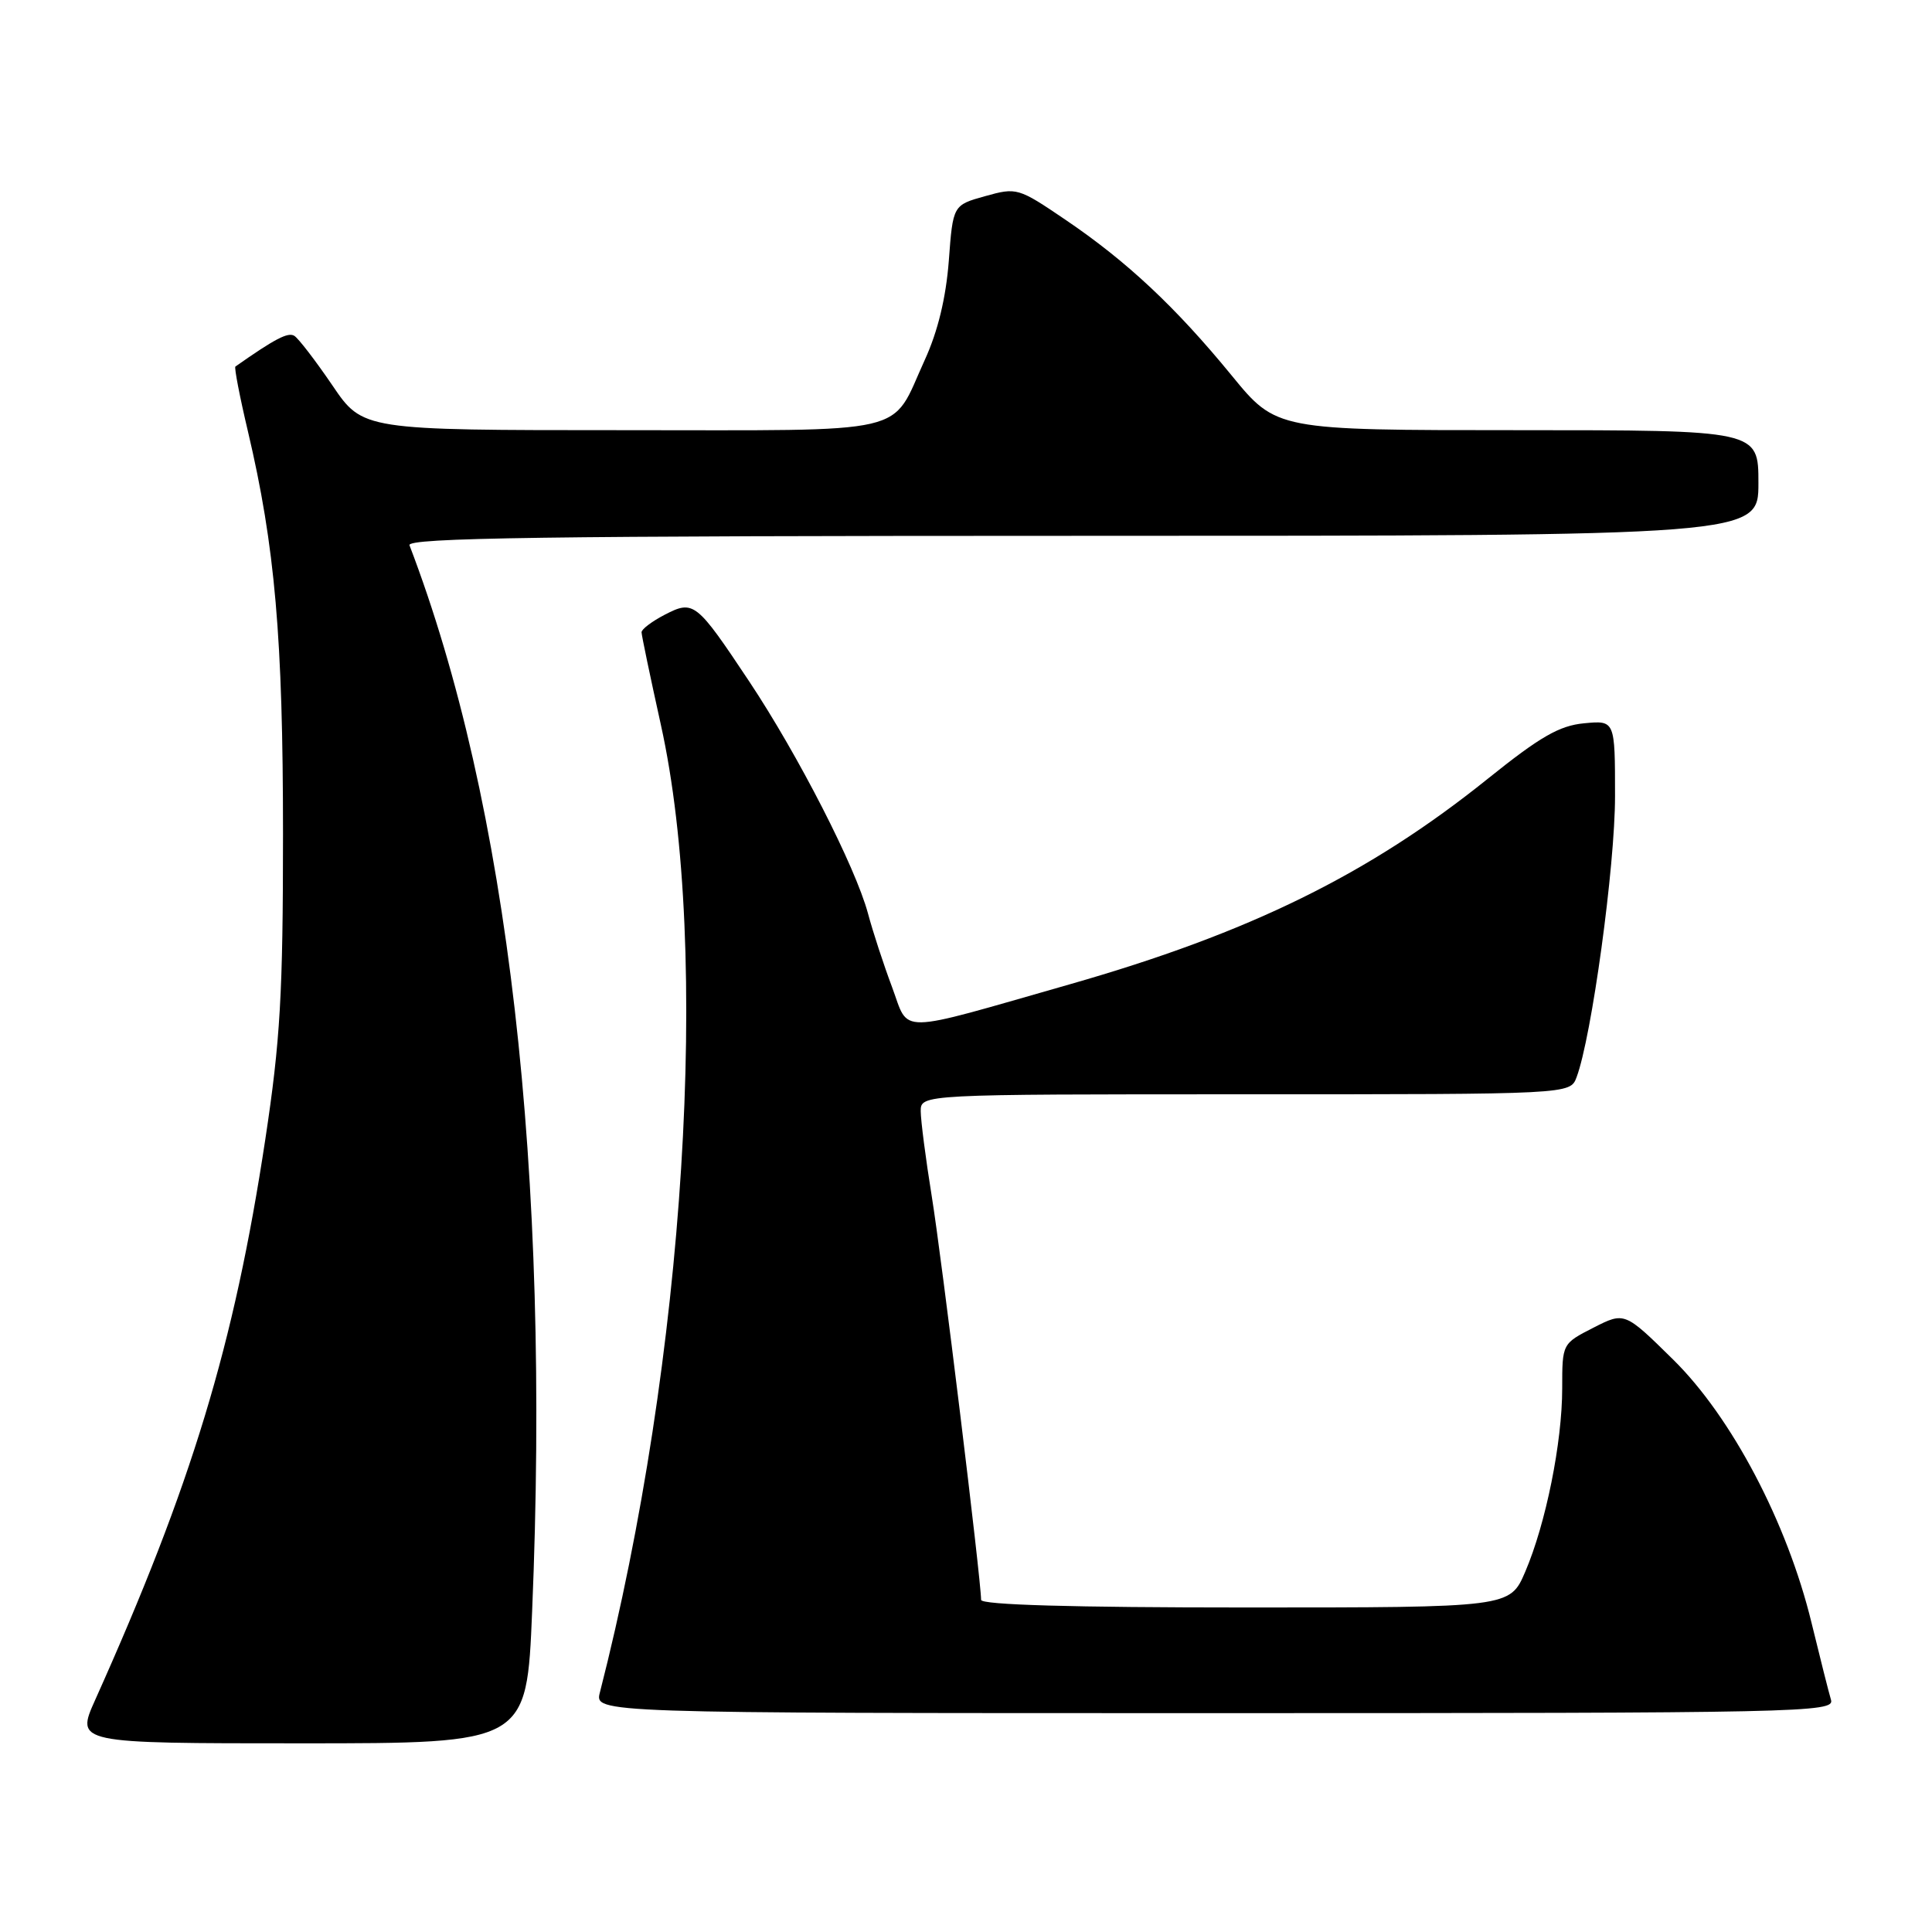 <?xml version="1.0" encoding="UTF-8" standalone="no"?>
<!DOCTYPE svg PUBLIC "-//W3C//DTD SVG 1.1//EN" "http://www.w3.org/Graphics/SVG/1.1/DTD/svg11.dtd" >
<svg xmlns="http://www.w3.org/2000/svg" xmlns:xlink="http://www.w3.org/1999/xlink" version="1.1" viewBox="0 0 256 256">
 <g >
 <path fill="currentColor"
d=" M 70.51 213.50 C 72.95 155.09 67.36 106.50 54.26 72.25 C 53.88 71.26 72.12 71.00 143.39 71.00 C 233.00 71.00 233.00 71.00 233.00 64.00 C 233.00 57.00 233.00 57.00 201.06 57.00 C 169.13 57.00 169.13 57.00 163.20 49.75 C 155.79 40.70 149.32 34.63 141.15 29.10 C 134.93 24.88 134.72 24.82 130.54 25.99 C 126.27 27.18 126.27 27.18 125.72 34.58 C 125.34 39.48 124.27 43.92 122.53 47.71 C 117.91 57.81 121.40 57.00 82.38 57.00 C 48.07 57.00 48.07 57.00 44.04 51.06 C 41.82 47.80 39.55 44.84 39.00 44.50 C 38.16 43.98 36.43 44.89 31.19 48.57 C 31.02 48.69 31.76 52.55 32.85 57.15 C 36.44 72.37 37.50 84.54 37.50 110.50 C 37.50 131.68 37.14 137.87 35.15 151.00 C 31.01 178.30 25.41 196.73 12.61 225.25 C 10.03 231.00 10.03 231.00 39.91 231.00 C 69.79 231.00 69.79 231.00 70.51 213.50 Z  M 242.62 225.25 C 242.33 224.29 241.17 219.68 240.03 215.00 C 236.80 201.74 229.46 187.79 221.71 180.16 C 215.27 173.82 215.27 173.82 211.13 175.93 C 207.00 178.04 207.00 178.04 207.00 183.95 C 207.00 191.15 204.83 201.89 202.10 208.27 C 200.07 213.00 200.07 213.00 165.04 213.00 C 142.04 213.00 130.00 212.65 130.00 211.99 C 130.00 209.39 124.76 166.49 123.46 158.50 C 122.66 153.55 122.01 148.49 122.00 147.25 C 122.00 145.00 122.00 145.00 165.02 145.00 C 208.05 145.00 208.05 145.00 208.90 142.75 C 210.90 137.44 214.01 114.77 214.00 105.47 C 214.00 95.45 214.00 95.45 209.90 95.84 C 206.62 96.15 204.07 97.62 197.15 103.18 C 181.40 115.84 165.59 123.61 141.77 130.42 C 118.38 137.10 120.54 137.06 118.20 130.79 C 117.10 127.86 115.66 123.47 115.01 121.03 C 113.34 114.85 105.78 100.08 99.28 90.30 C 92.25 79.74 91.92 79.47 88.07 81.46 C 86.38 82.34 85.00 83.38 85.01 83.78 C 85.01 84.17 86.16 89.67 87.56 96.00 C 94.20 125.91 90.79 180.10 79.49 224.25 C 78.78 227.00 78.78 227.00 160.96 227.00 C 238.75 227.00 243.11 226.91 242.62 225.25 Z "/>
</g>
</svg>